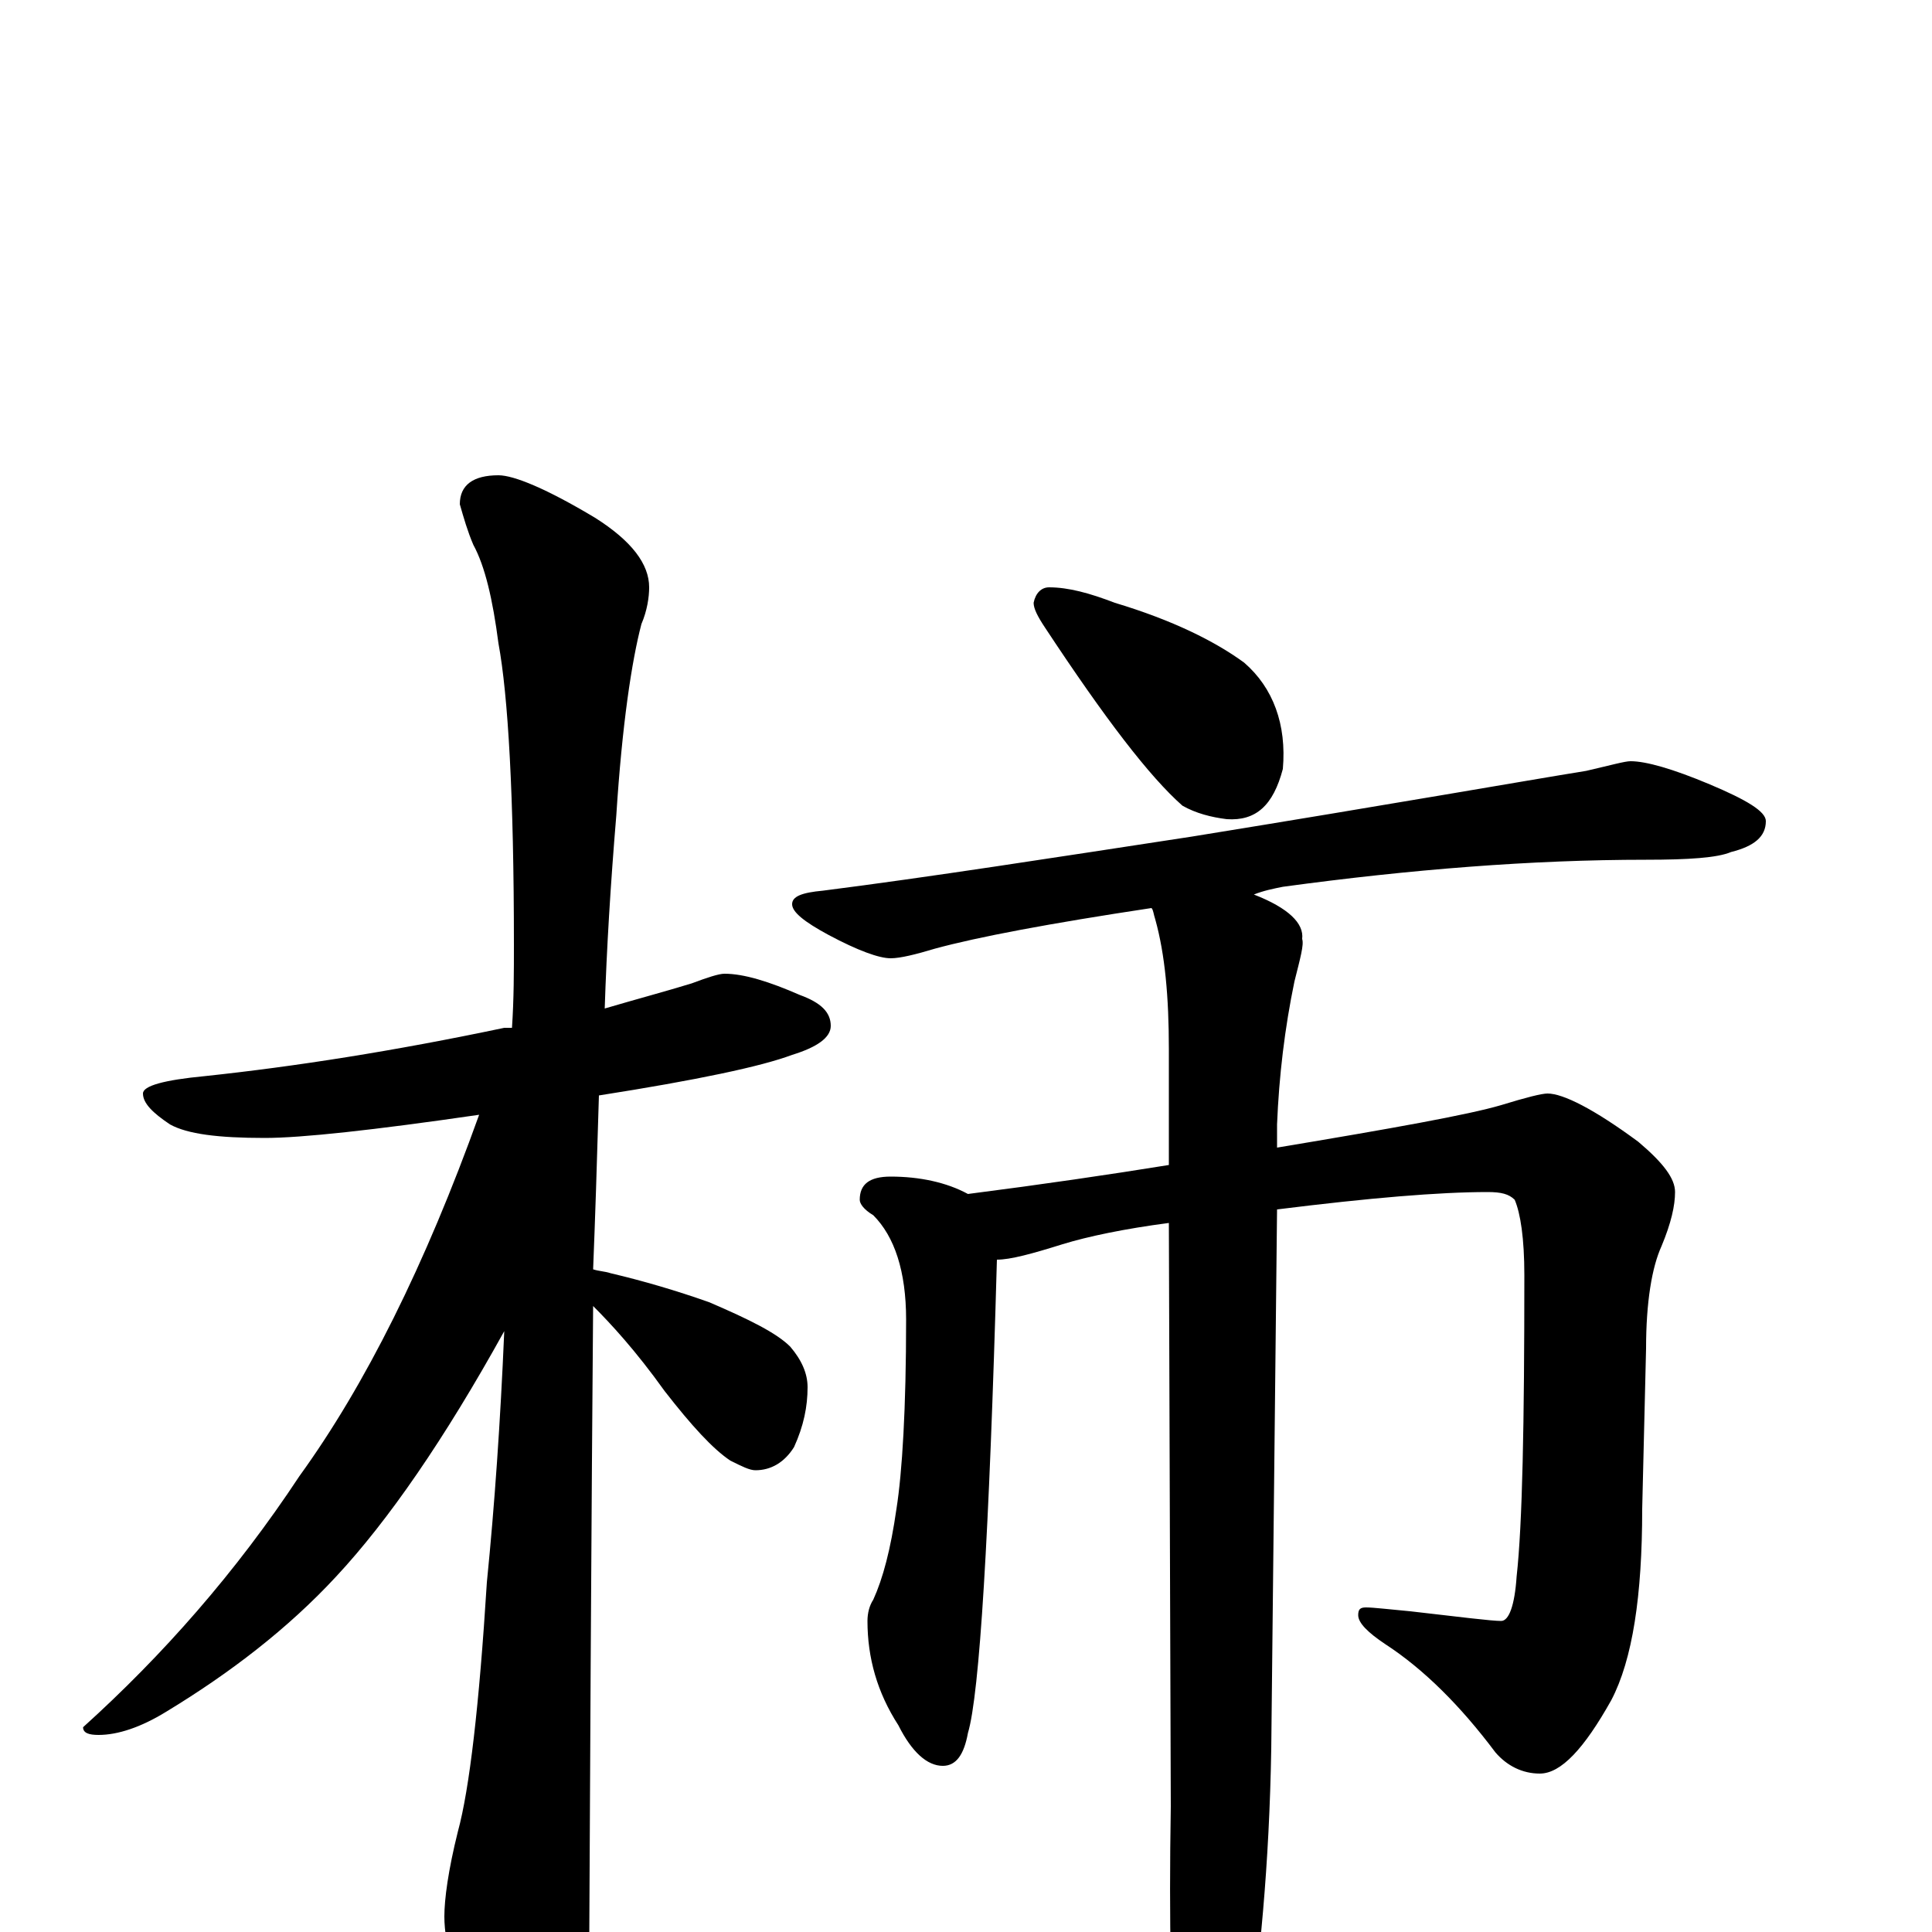 <?xml version="1.0" encoding="utf-8" ?>
<!DOCTYPE svg PUBLIC "-//W3C//DTD SVG 1.1//EN" "http://www.w3.org/Graphics/SVG/1.1/DTD/svg11.dtd">
<svg version="1.1" id="Layer_1" xmlns="http://www.w3.org/2000/svg" xmlns:xlink="http://www.w3.org/1999/xlink" x="0px" y="145px" width="1000px" height="1000px" viewBox="0 0 1000 1000" enable-background="new 0 0 1000 1000" xml:space="preserve">
<g id="Layer_1">
<path id="glyph" transform="matrix(1 0 0 -1 0 1000)" d="M375,496C385,496 398,492 414,485C425,481 430,476 430,469C430,463 423,458 410,454C394,448 361,441 310,433C309,398 308,368 307,343C310,342 313,342 316,341C333,337 350,332 367,326C388,317 402,310 409,303C415,296 418,289 418,282C418,272 416,262 411,251C406,243 399,239 391,239C388,239 384,241 378,244C369,250 358,262 344,280C329,301 316,315 307,324C307,323 306,213 305,-4C305,-21 300,-39 291,-58C284,-74 277,-82 270,-82C265,-82 258,-73 249,-56C236,-28 230,-7 230,8C230,17 232,32 237,52C243,74 248,117 252,181C256,221 259,264 261,311C230,255 201,213 174,184C149,157 119,134 86,114C73,106 61,102 51,102C46,102 43,103 43,106C84,143 122,186 155,236C189,283 220,345 248,423C193,415 156,411 137,411C113,411 97,413 88,418C79,424 74,429 74,434C74,438 85,441 106,443C153,448 204,456 261,468C262,468 264,468 265,468C266,483 266,497 266,511C266,588 263,640 258,667C255,690 251,707 245,718C242,725 240,732 238,739C238,749 245,754 258,754C266,754 283,747 308,732C327,720 336,708 336,696C336,691 335,684 332,677C327,658 322,625 319,578C316,542 314,509 313,478C330,483 345,487 358,491C366,494 372,496 375,496M543,696C553,696 564,693 577,688C607,679 629,668 644,657C659,644 666,625 664,602C659,583 650,575 635,576C627,577 619,579 612,583C595,598 572,628 541,675C537,681 535,685 535,688C536,693 539,696 543,696M844,606C852,606 866,602 885,594C904,586 914,580 914,575C914,567 908,562 896,559C889,556 874,555 852,555C793,555 730,550 664,541C659,540 654,539 649,537C667,530 675,522 674,514C675,511 673,504 670,492C665,468 662,443 661,418l0,-12C721,416 760,423 777,428C790,432 798,434 801,434C809,434 825,426 848,409C861,398 867,390 867,383C867,376 865,367 860,355C855,344 852,326 852,302l-2,-83C850,174 845,141 834,120C820,95 808,82 797,82C788,82 780,86 774,93C756,117 737,136 717,149C708,155 703,160 703,164C703,167 704,168 707,168C711,168 719,167 730,166C756,163 772,161 777,161C781,161 784,169 785,184C788,211 789,263 789,340C789,359 787,372 784,379C781,382 777,383 770,383C745,383 709,380 661,374l-3,-279C657,35 652,-17 645,-62C638,-93 631,-109 625,-109C618,-109 613,-99 609,-78C606,-43 605,5 606,65l-1,302C582,364 563,360 550,356C534,351 523,348 516,348C512,205 507,123 501,103C499,92 495,86 488,86C480,86 472,93 465,107C454,124 449,142 449,161C449,165 450,169 452,172C457,183 461,198 464,219C467,238 469,271 469,317C469,342 463,360 452,371C447,374 445,377 445,379C445,387 450,391 461,391C476,391 490,388 501,382C540,387 574,392 605,397l0,60C605,484 603,506 598,524C597,527 597,529 596,530C543,522 506,515 484,509C474,506 466,504 461,504C455,504 444,508 429,516C416,523 410,528 410,532C410,536 415,538 426,539C481,546 545,556 617,567C722,584 790,596 821,601C834,604 841,606 844,606z"/>
</g>
</svg>
